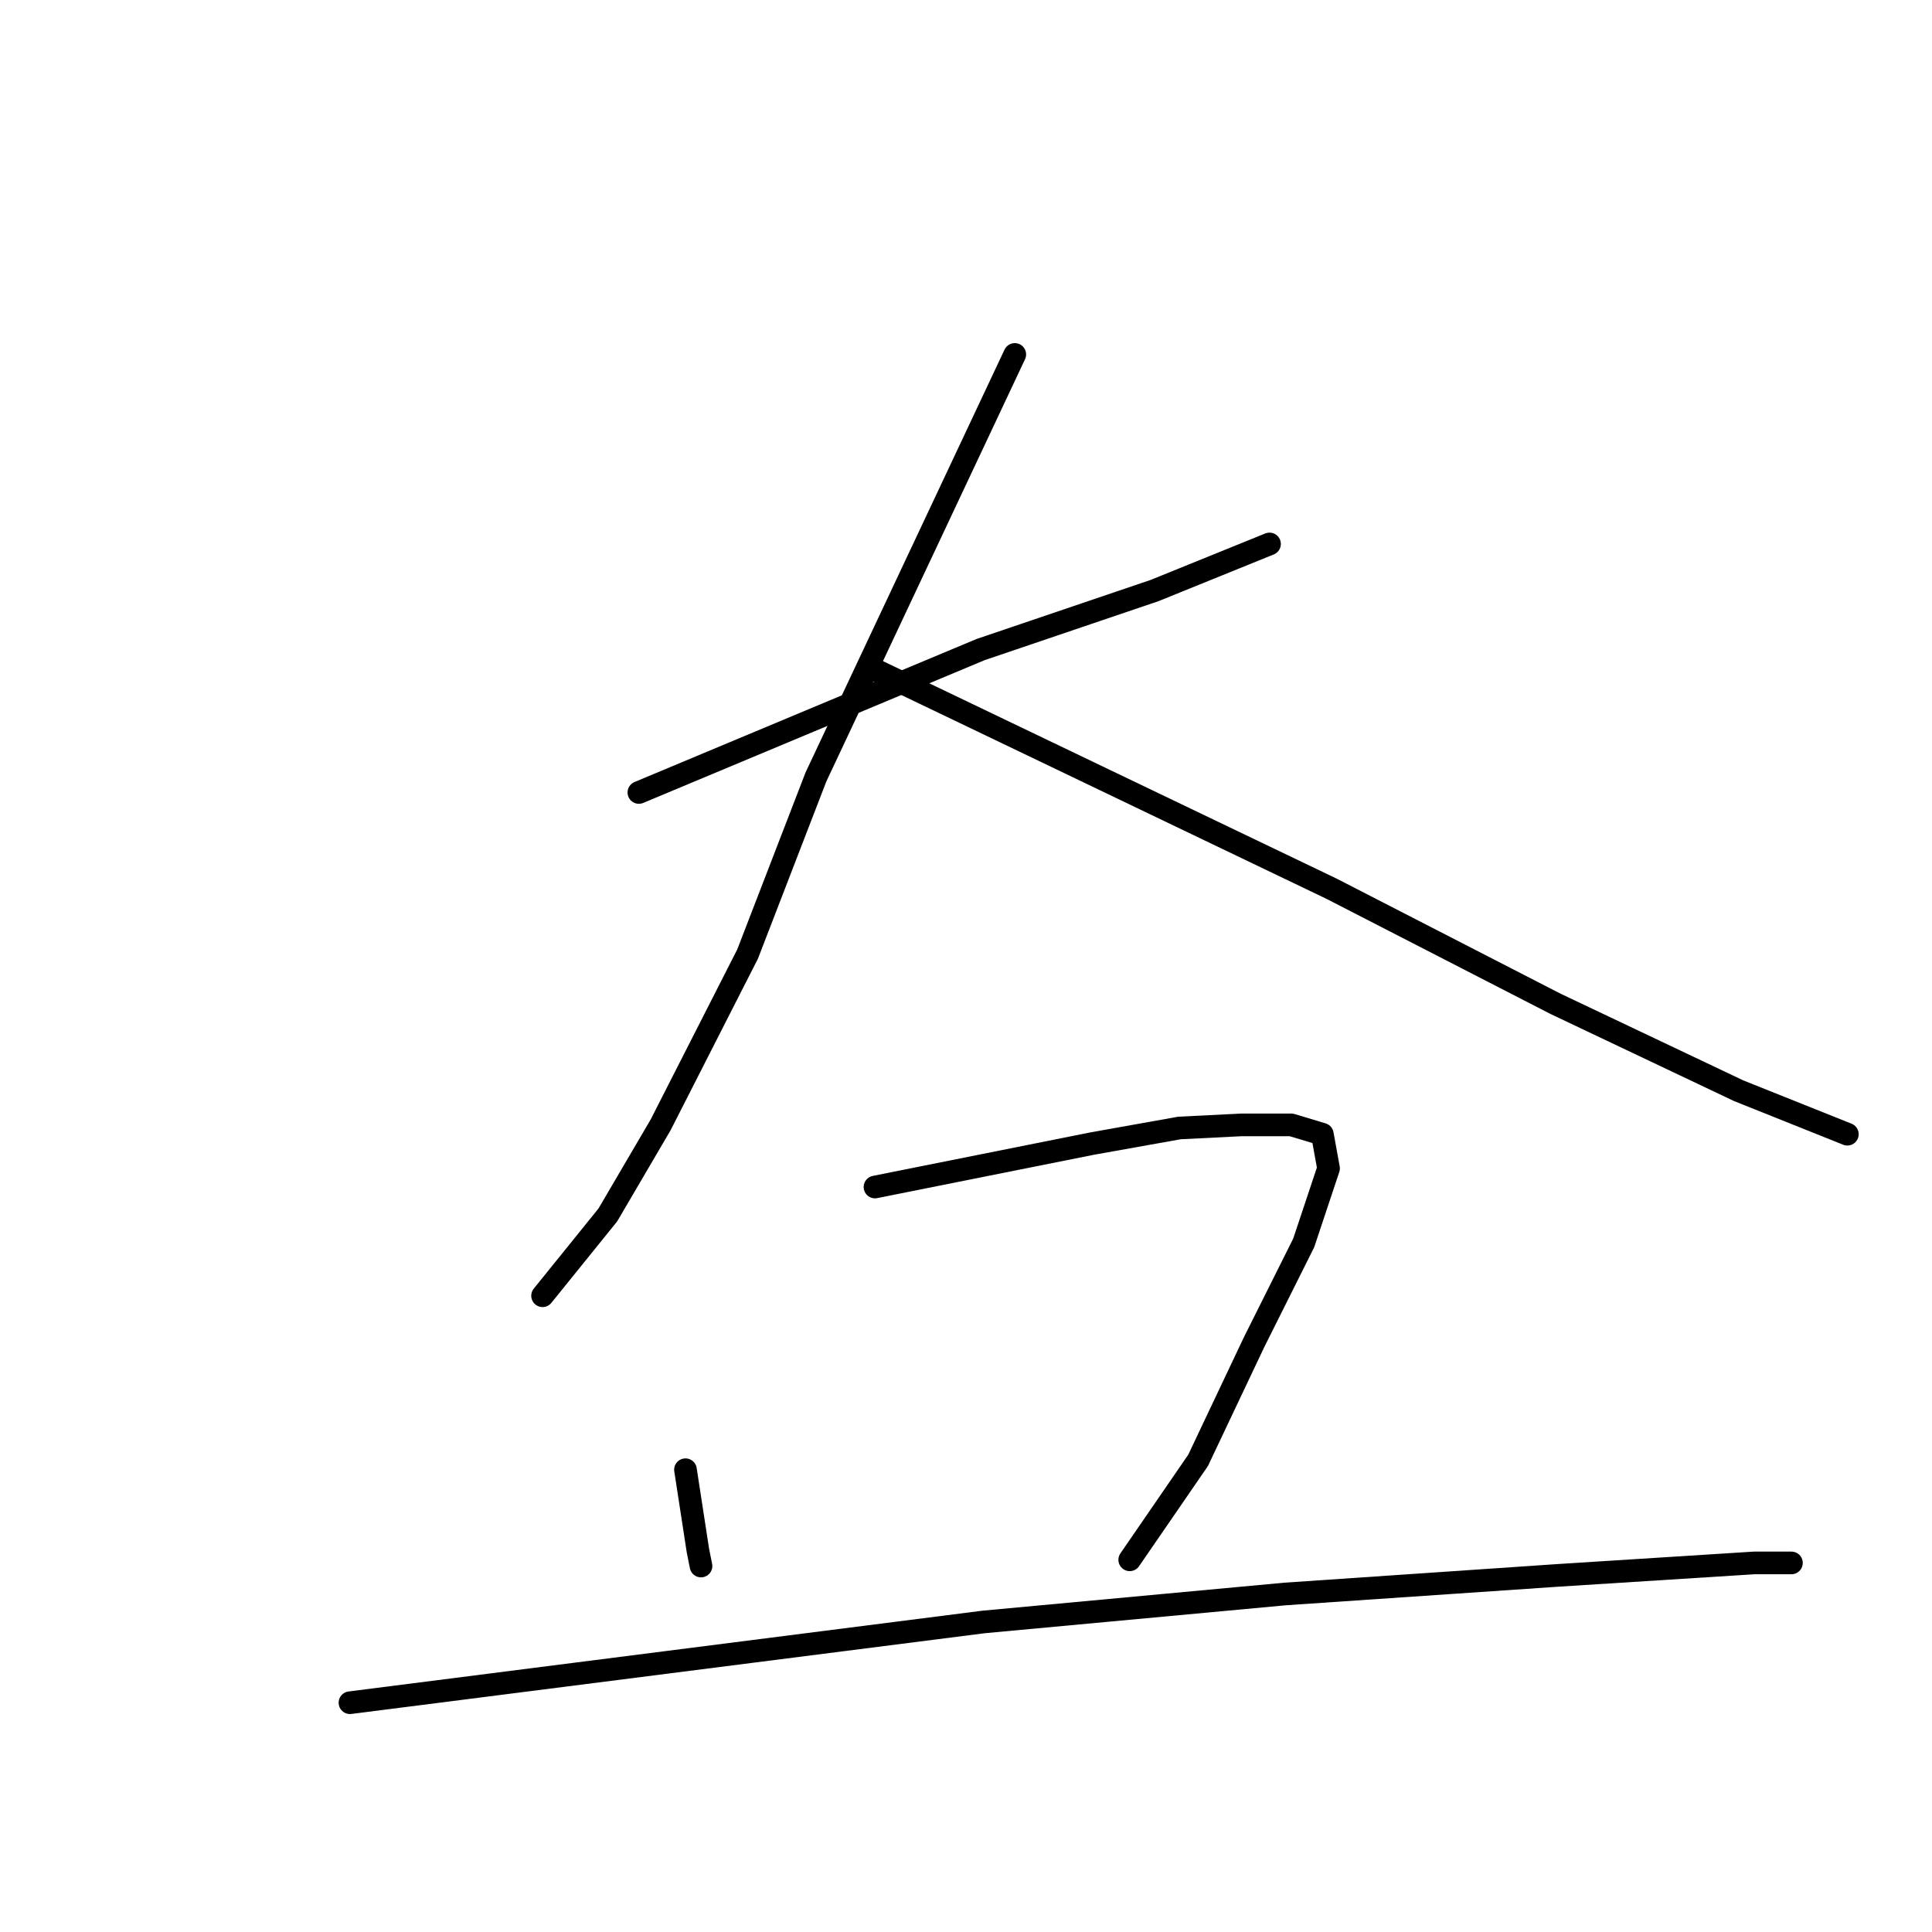 <?xml version="1.0" standalone="no"?>
    <svg width="256" height="256" xmlns="http://www.w3.org/2000/svg" version="1.1">
    <polyline stroke="black" stroke-width="3" stroke-linecap="round" fill="transparent" stroke-linejoin="round" points="84.654 105.007 107.295 95.539 129.935 86.071 152.987 78.25 168.218 72.076 168.218 72.076 " />
        <polyline stroke="black" stroke-width="3" stroke-linecap="round" fill="transparent" stroke-linejoin="round" points="134.463 46.965 121.29 74.957 108.118 102.949 99.062 126.413 87.536 149.053 80.538 160.991 71.893 171.694 71.893 171.694 " />
        <polyline stroke="black" stroke-width="3" stroke-linecap="round" fill="transparent" stroke-linejoin="round" points="116.351 88.953 146.401 103.361 176.451 117.768 206.089 132.999 230.376 144.525 244.784 150.288 244.784 150.288 " />
        <polyline stroke="black" stroke-width="3" stroke-linecap="round" fill="transparent" stroke-linejoin="round" points="90.829 194.746 91.652 200.097 92.475 205.448 92.887 207.507 92.887 207.507 " />
        <polyline stroke="black" stroke-width="3" stroke-linecap="round" fill="transparent" stroke-linejoin="round" points="115.939 157.286 130.347 154.404 144.754 151.523 156.28 149.465 164.513 149.053 171.099 149.053 175.216 150.288 176.039 154.816 172.746 164.696 166.16 177.868 158.75 193.511 149.694 206.683 149.694 206.683 " />
        <polyline stroke="black" stroke-width="3" stroke-linecap="round" fill="transparent" stroke-linejoin="round" points="46.371 225.619 88.359 220.268 130.347 214.916 170.276 211.211 206.501 208.742 232.434 207.095 237.374 207.095 237.374 207.095 " />
        </svg>